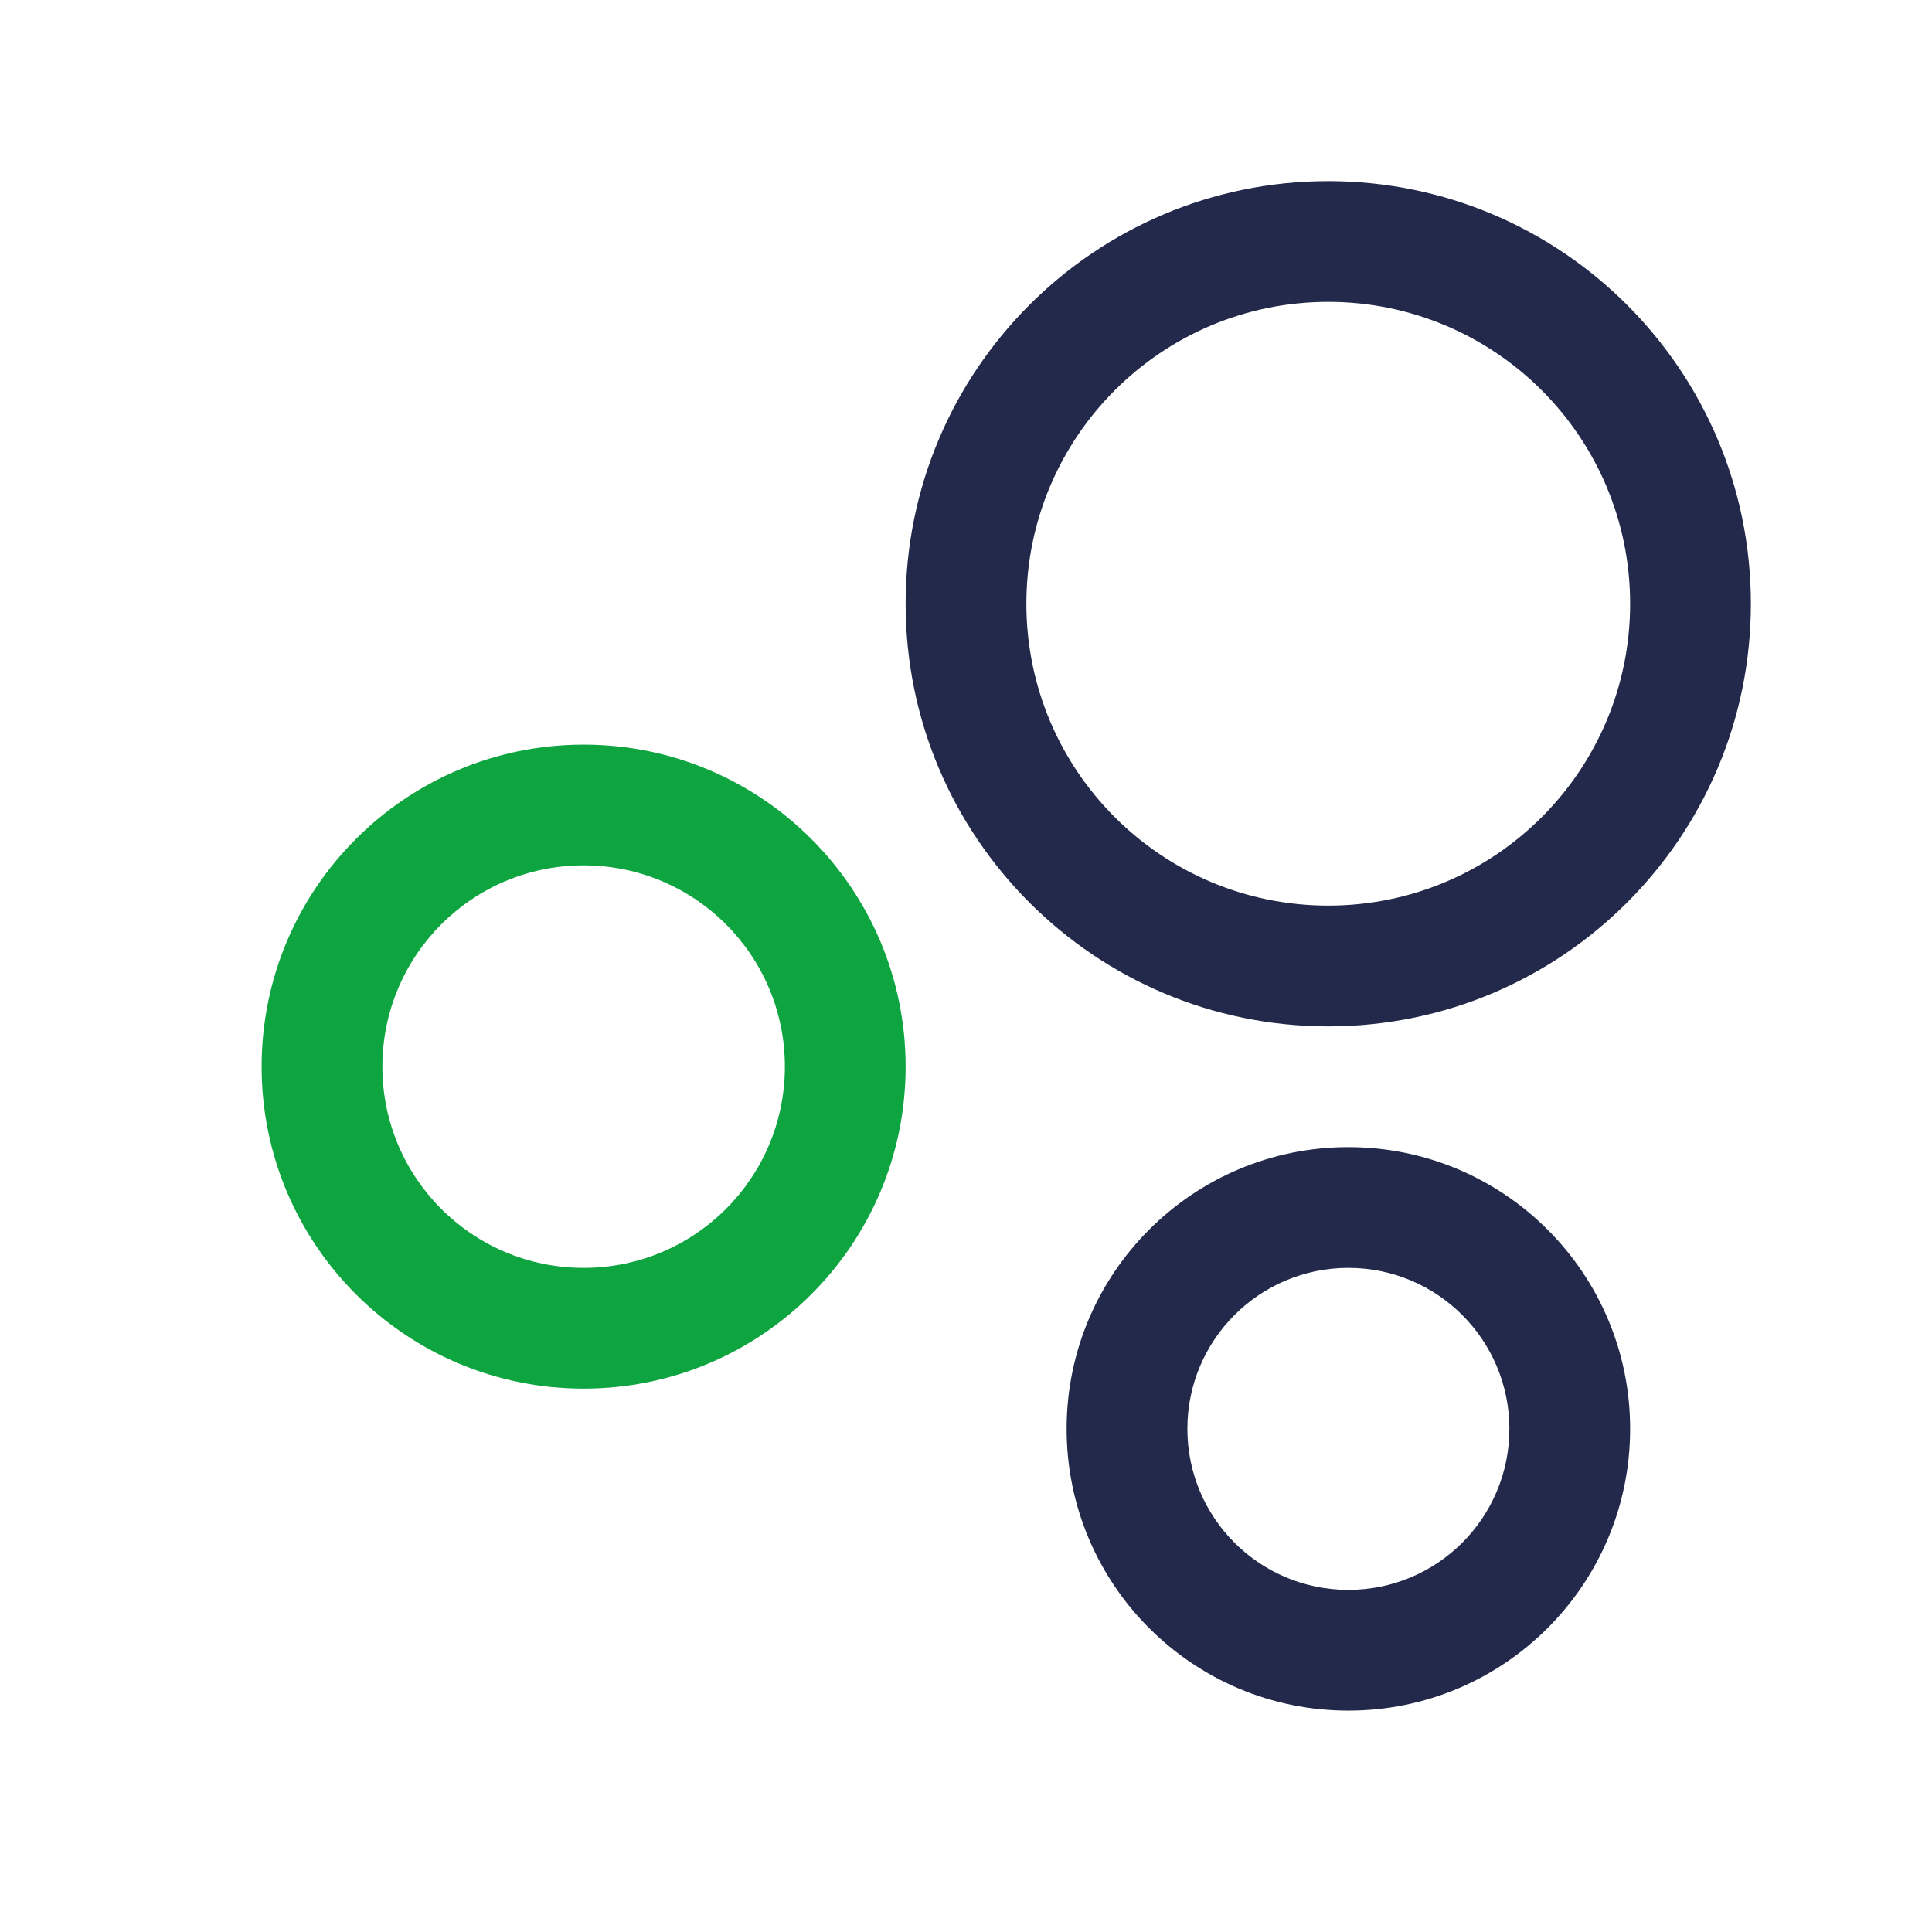 <svg width="24" height="24" viewBox="0 0 24 24" fill="none" xmlns="http://www.w3.org/2000/svg">
<path fill-rule="evenodd" clip-rule="evenodd" d="M16.5 3.75C14.429 3.75 12.75 5.429 12.75 7.5C12.75 9.571 14.429 11.25 16.5 11.25C18.571 11.25 20.25 9.571 20.25 7.5C20.25 5.429 18.571 3.75 16.5 3.75ZM11.25 7.5C11.25 4.601 13.601 2.25 16.5 2.25C19.399 2.25 21.75 4.601 21.75 7.5C21.75 10.399 19.399 12.75 16.5 12.75C13.601 12.75 11.25 10.399 11.25 7.5Z" fill="#23294A"/>
<path fill-rule="evenodd" clip-rule="evenodd" d="M7.25 10.75C5.869 10.75 4.75 11.869 4.75 13.25C4.75 14.631 5.869 15.75 7.25 15.75C8.631 15.75 9.75 14.631 9.75 13.25C9.75 11.869 8.631 10.75 7.25 10.75ZM3.25 13.25C3.25 11.041 5.041 9.25 7.25 9.25C9.459 9.25 11.25 11.041 11.25 13.25C11.25 15.459 9.459 17.25 7.25 17.25C5.041 17.25 3.25 15.459 3.25 13.25Z" fill="#0EA541"/>
<path fill-rule="evenodd" clip-rule="evenodd" d="M16.75 15.75C15.645 15.75 14.75 16.645 14.75 17.75C14.75 18.855 15.645 19.75 16.75 19.75C17.855 19.75 18.75 18.855 18.75 17.75C18.75 16.645 17.855 15.75 16.75 15.75ZM13.25 17.75C13.25 15.817 14.817 14.25 16.75 14.25C18.683 14.25 20.25 15.817 20.25 17.75C20.25 19.683 18.683 21.25 16.75 21.25C14.817 21.25 13.25 19.683 13.25 17.75Z" fill="#23294A"/>
</svg>
